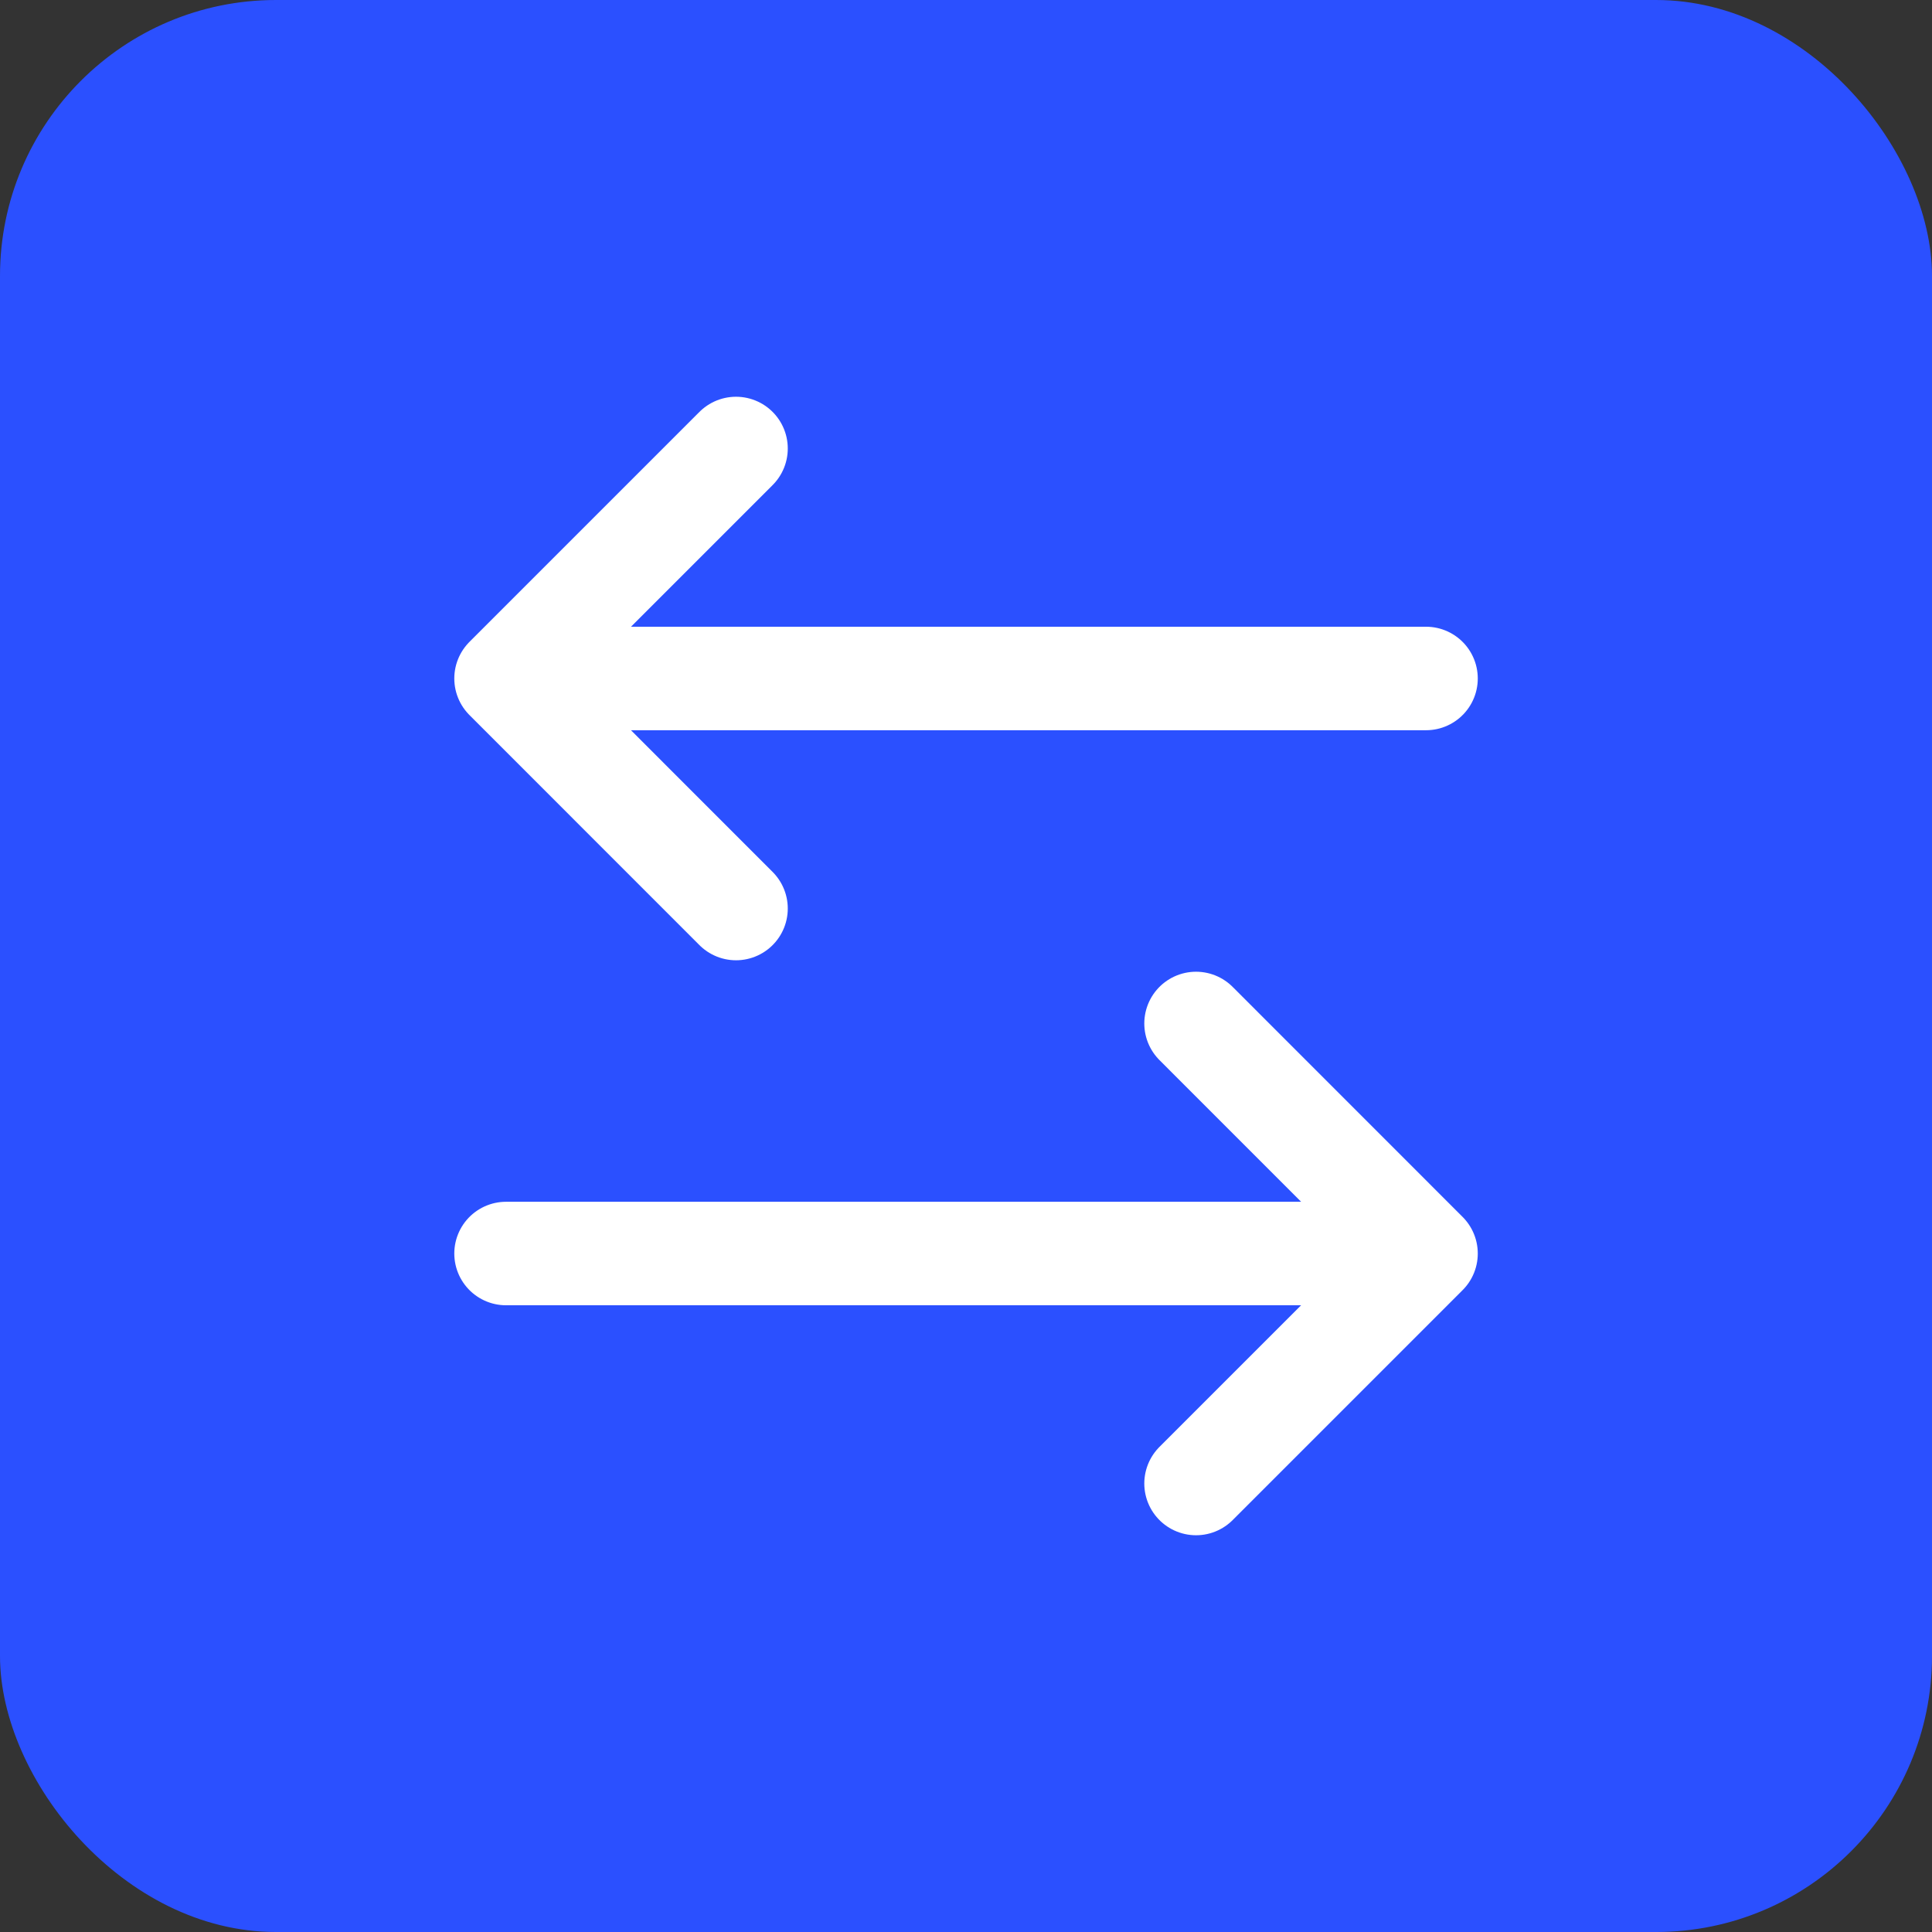 <svg width="28" height="28" viewBox="0 0 28 28" fill="none" xmlns="http://www.w3.org/2000/svg">
<rect x="0" y="0" width="28" height="28" fill="#333333" stroke="none"/>
<rect width="28" height="28" rx="4" fill="#2B50FF"/>
<path d="M7.334 18.167H20.667M20.667 18.167L17.334 14.833M20.667 18.167L17.334 21.5M20.667 9.833H7.334M7.334 9.833L10.667 6.5M7.334 9.833L10.667 13.167" stroke="white" stroke-width="1.5" stroke-linecap="round" stroke-linejoin="round"/>
</svg>
